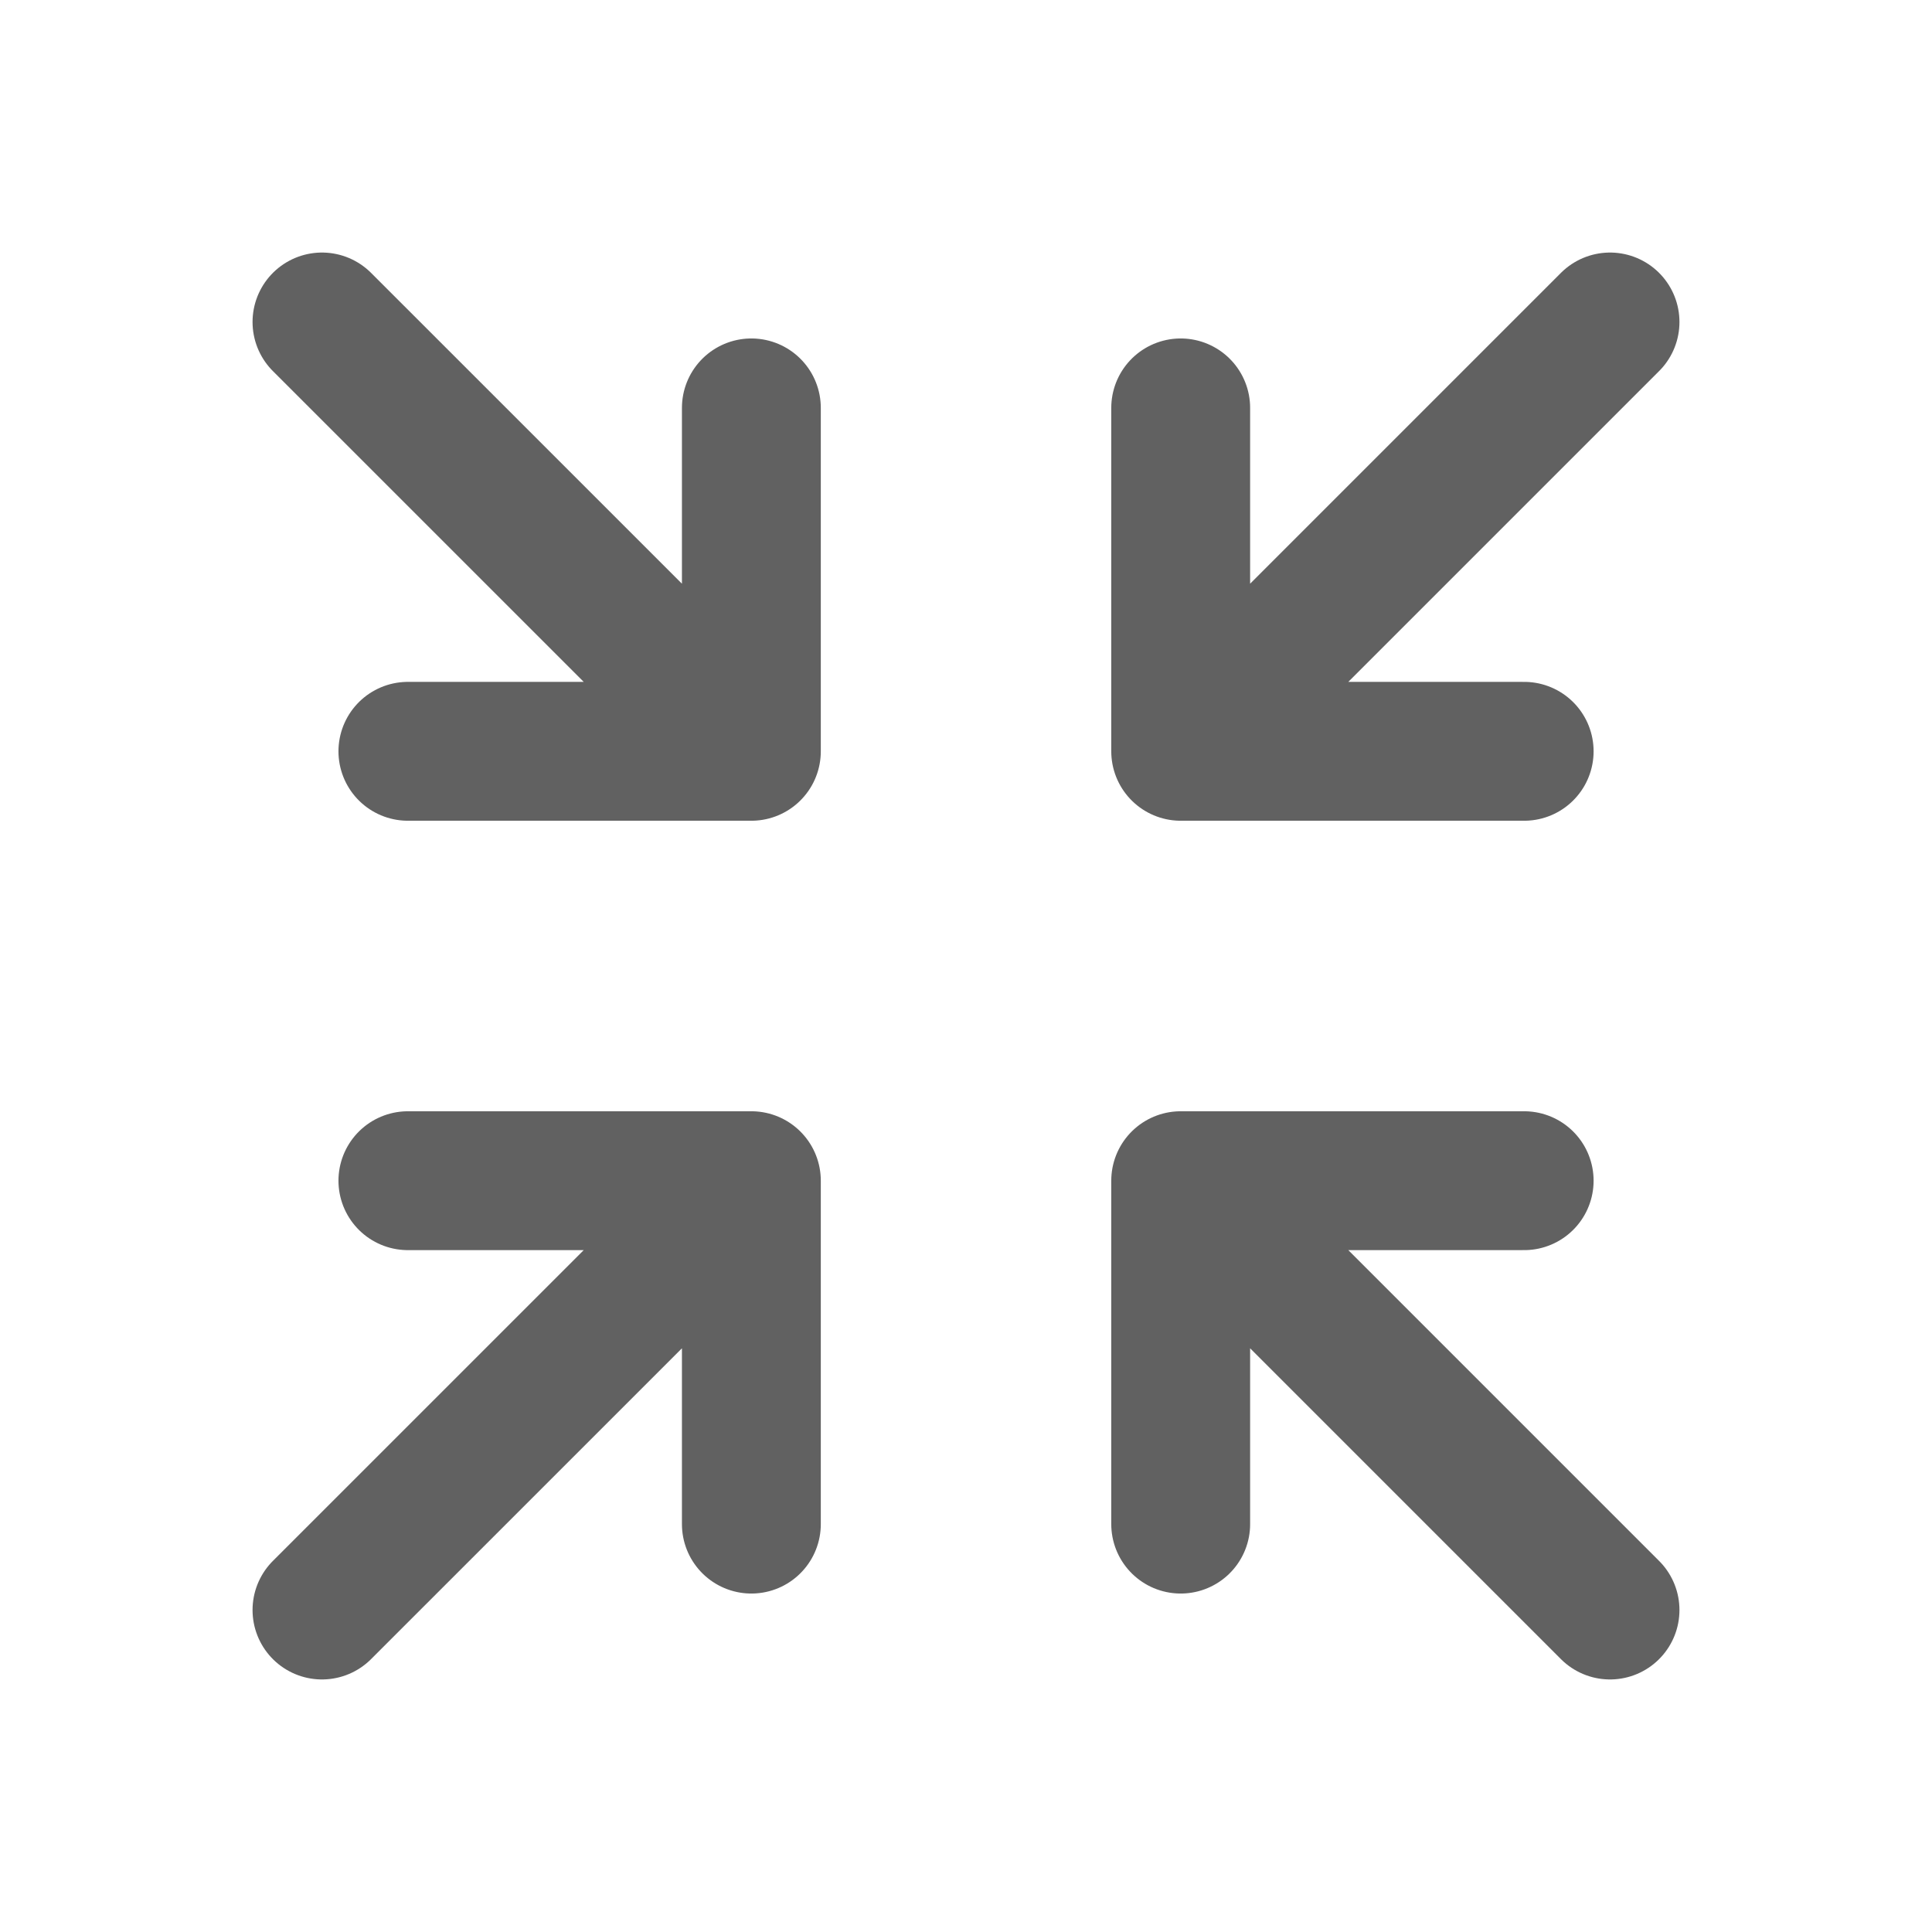 <svg width="32" height="32" viewBox="0 0 32 32" fill="none" xmlns="http://www.w3.org/2000/svg">
<path d="M19.556 19.556L26.667 26.667M19.556 19.556V25.244M19.556 19.556H25.245M12.445 25.244V19.556M12.445 19.556H6.756M12.445 19.556L5.333 26.667M19.556 6.756V12.444M19.556 12.444H25.245M19.556 12.444L26.667 5.333M12.445 6.756V12.444M12.445 12.444H6.756M12.445 12.444L5.333 5.333" stroke="#616161" stroke-width="2.3" stroke-linecap="round" stroke-linejoin="round"/>
</svg>
